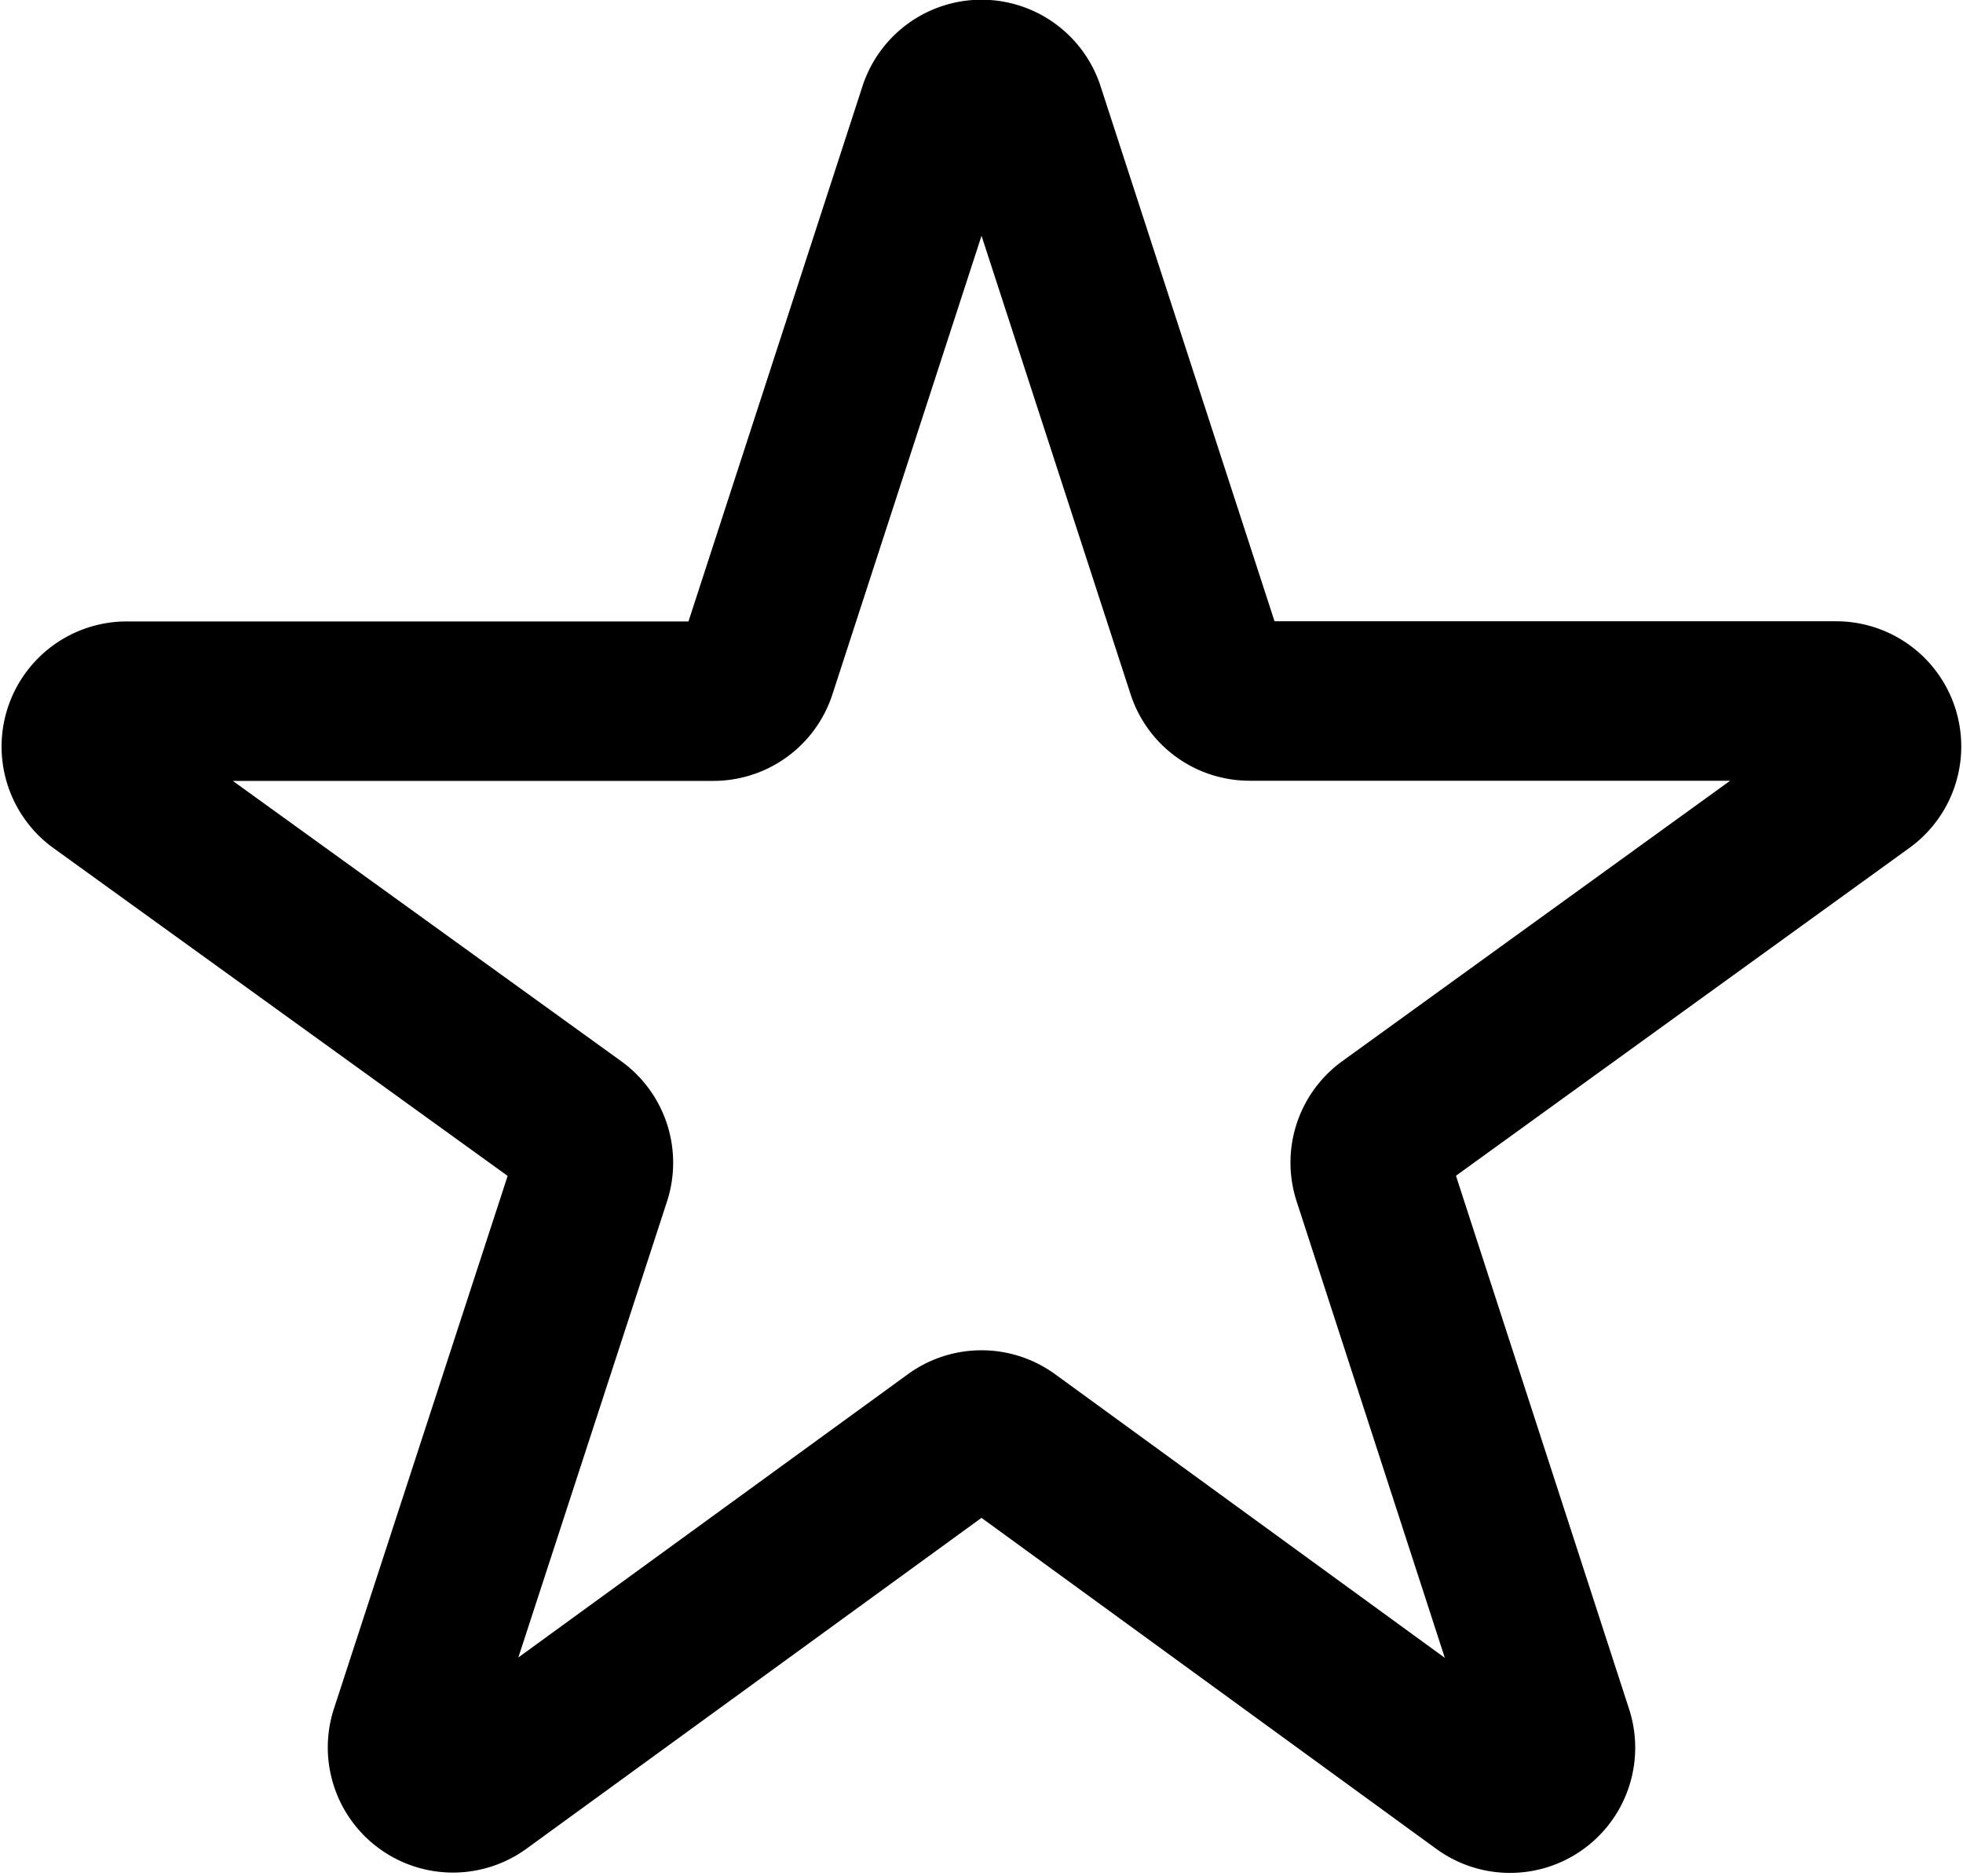 <svg xmlns="http://www.w3.org/2000/svg" width="12.311" height="11.766" viewBox="0 0 12.311 11.766">
  <g id="Design_star" transform="translate(-3.685 -2.829)">
    <g id="star_1_" transform="translate(4.194 3.328)">
      <path id="パス_494" data-name="パス 494" d="M10.112,3.525l1.138,3.5a.285.285,0,0,0,.271.2H15.2a.285.285,0,0,1,.167.516L12.393,9.891a.285.285,0,0,0-.1.319L13.426,13.7a.285.285,0,0,1-.439.319l-2.979-2.168a.285.285,0,0,0-.335,0L6.694,14.017a.285.285,0,0,1-.439-.319l1.137-3.487a.285.285,0,0,0-.1-.319L4.313,7.742a.285.285,0,0,1,.167-.516H8.16a.285.285,0,0,0,.271-.2l1.138-3.5A.285.285,0,0,1,10.112,3.525Z" transform="translate(-4.194 -3.328)" fill="none" stroke="#000" stroke-linejoin="round" stroke-miterlimit="10" stroke-width="1"/>
    </g>
  </g>
</svg>
